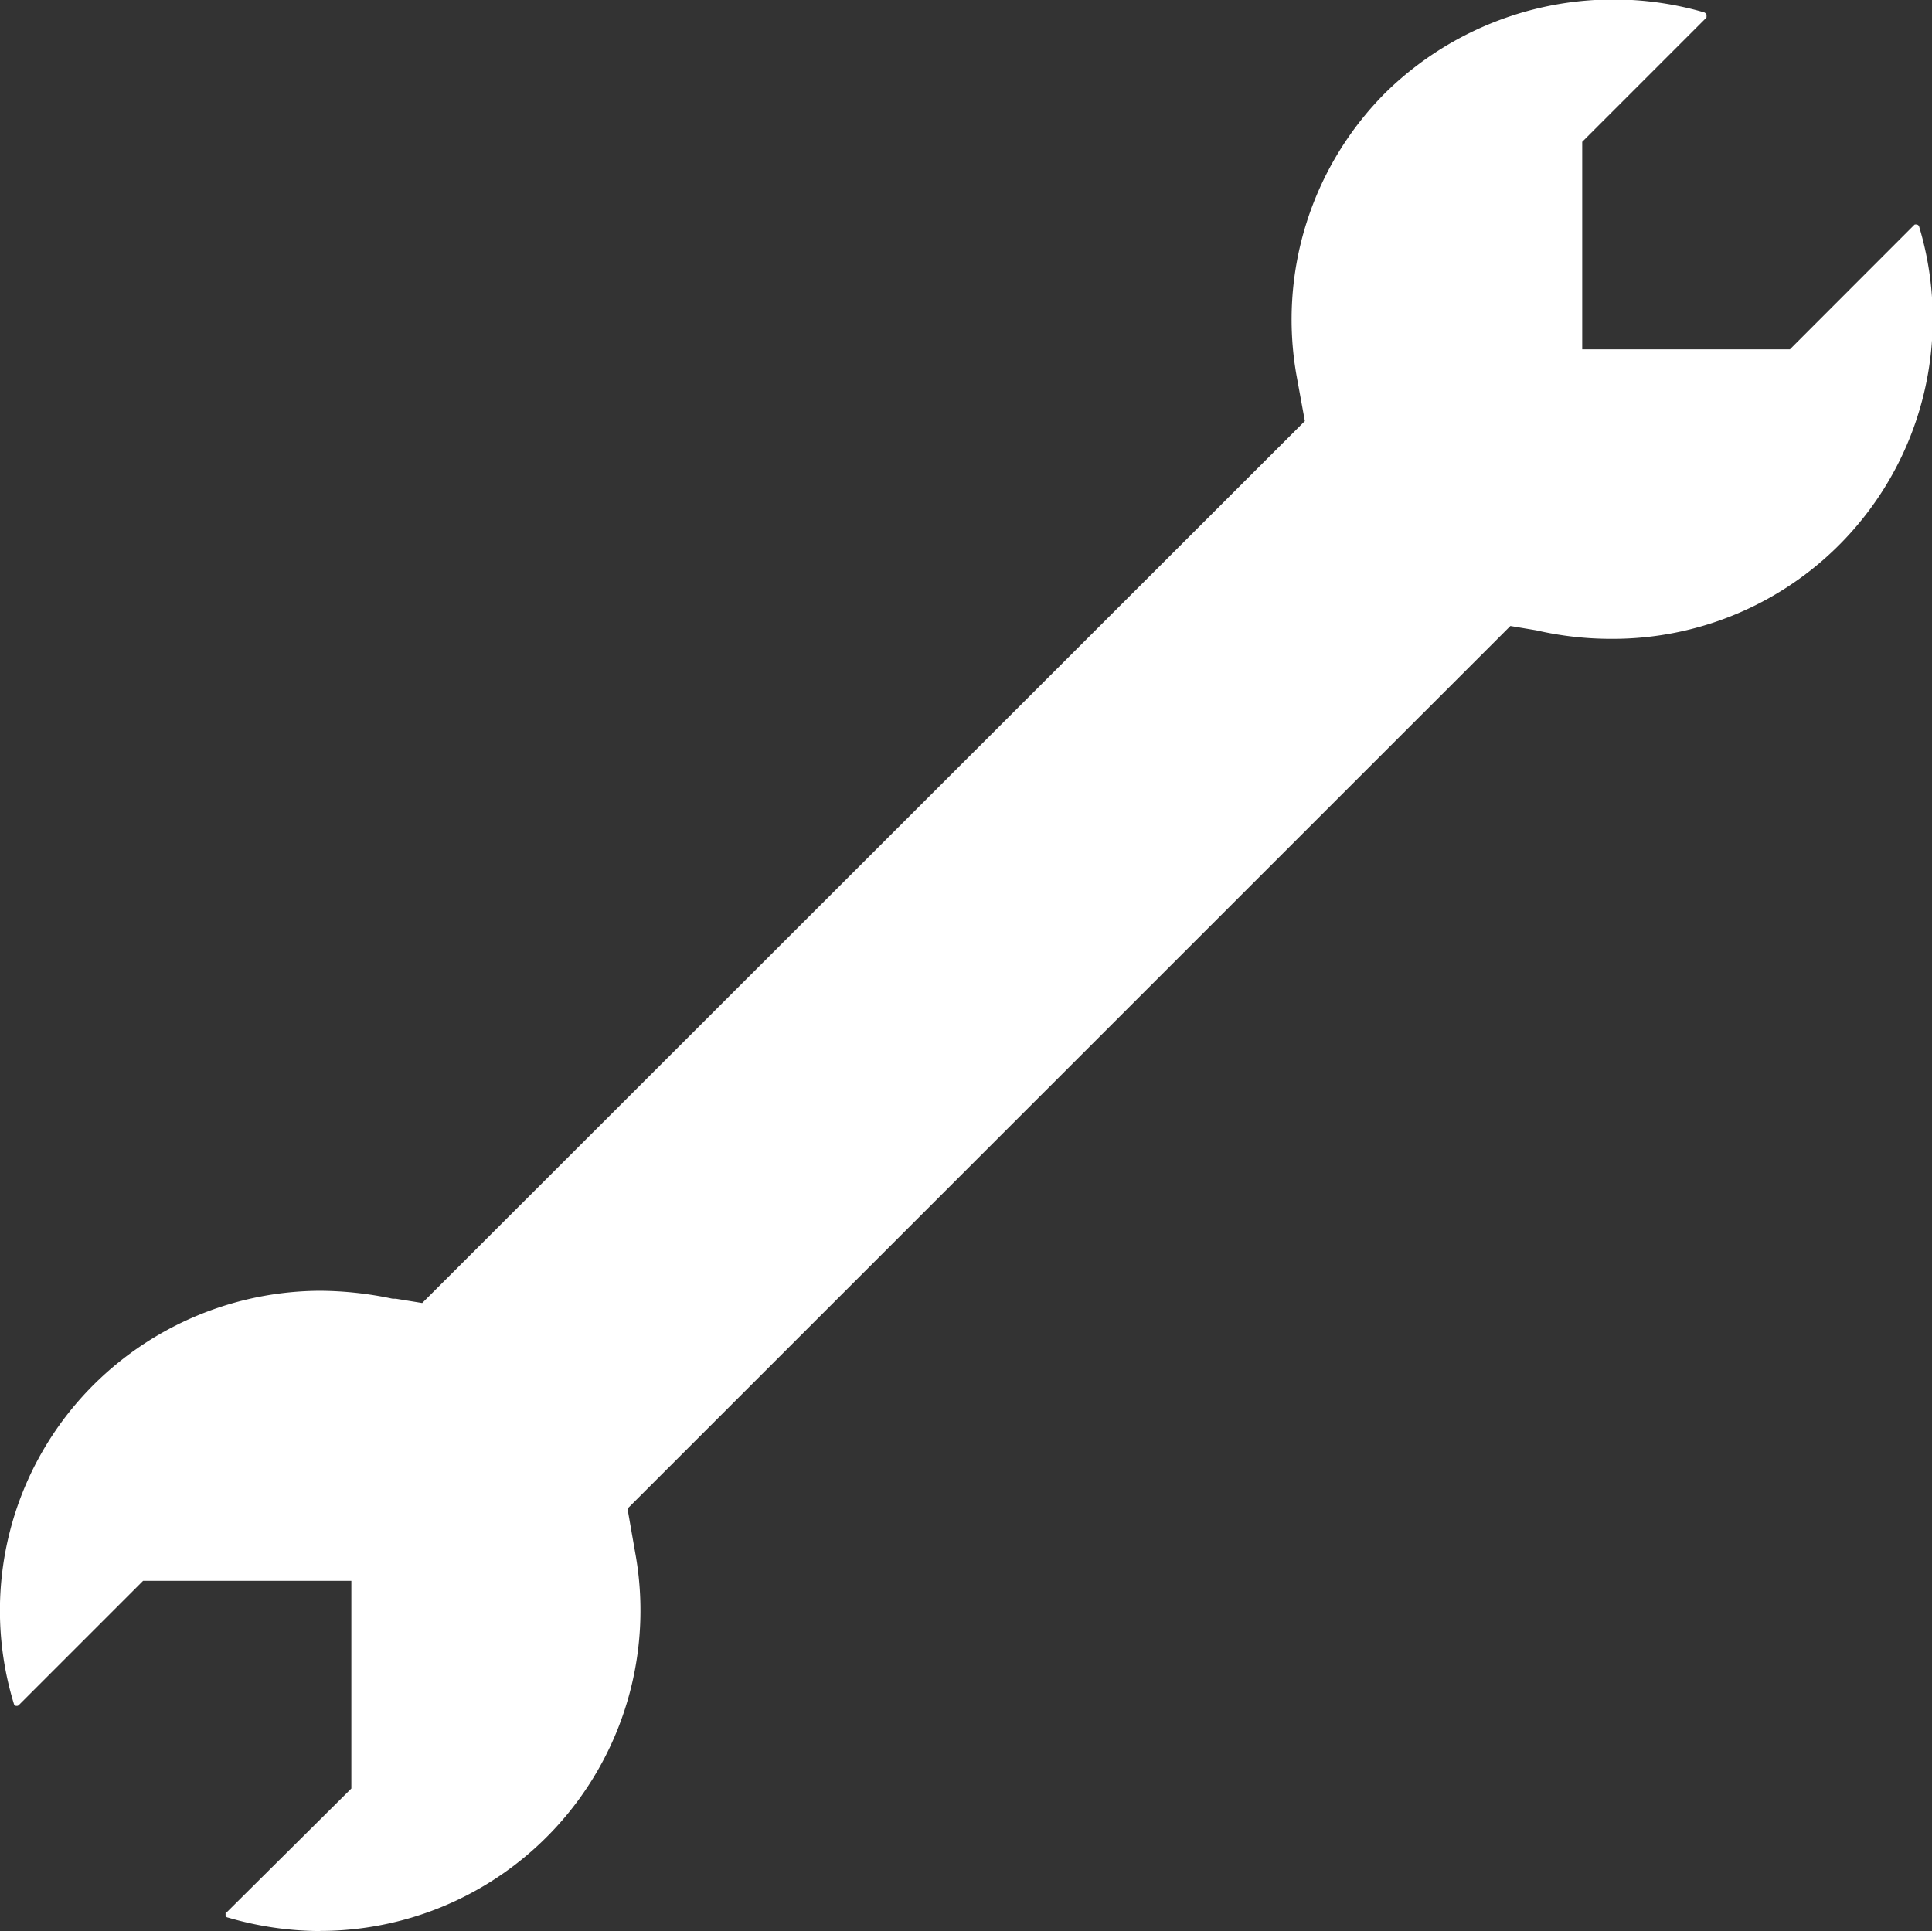 <svg xmlns="http://www.w3.org/2000/svg" width="16.084" height="16.078" viewBox="0 0 16.084 16.078">
  <rect x="0" y="0" width="16.084" height="16.078" fill="#333333" stroke="none"/>
  <g id="tools" transform="translate(-0.248 -0.25)">
    <g id="Group_33" data-name="Group 33" transform="translate(0)">
      <path id="Subtraction_31" data-name="Subtraction 31" d="M23810.514,12378.289a2.76,2.76,0,0,1-.766-.113h0a.02.02,0,0,1-.018-.019c0-.011,0-.018,0-.021l.006,0,1.041-1.034v-1.729h-1.734l-1.035,1.035a.022.022,0,0,1-.018.006c-.006,0-.018,0-.023-.019a2.654,2.654,0,0,1,.664-2.654,2.688,2.688,0,0,1,1.889-.783,2.975,2.975,0,0,1,.6.066l.012,0,.014,0,.221.036,7.348-7.343-.07-.383a2.672,2.672,0,0,1,.74-2.35,2.708,2.708,0,0,1,2.654-.67.039.039,0,0,1,.02.019v.008s0,.006,0,.008a.015.015,0,0,0,0,.008l-1.035,1.035v1.728h1.729l1.033-1.034c.006-.006.006-.006.02-.006a.026.026,0,0,1,.023.018,2.664,2.664,0,0,1-2.561,3.432h-.006a2.769,2.769,0,0,1-.621-.071l-.215-.036-7.35,7.349.066.377a2.668,2.668,0,0,1-2.625,3.139Z" transform="translate(-23807.604 -12361.961)" fill="#fff"/>
    </g>
  </g>
</svg>
